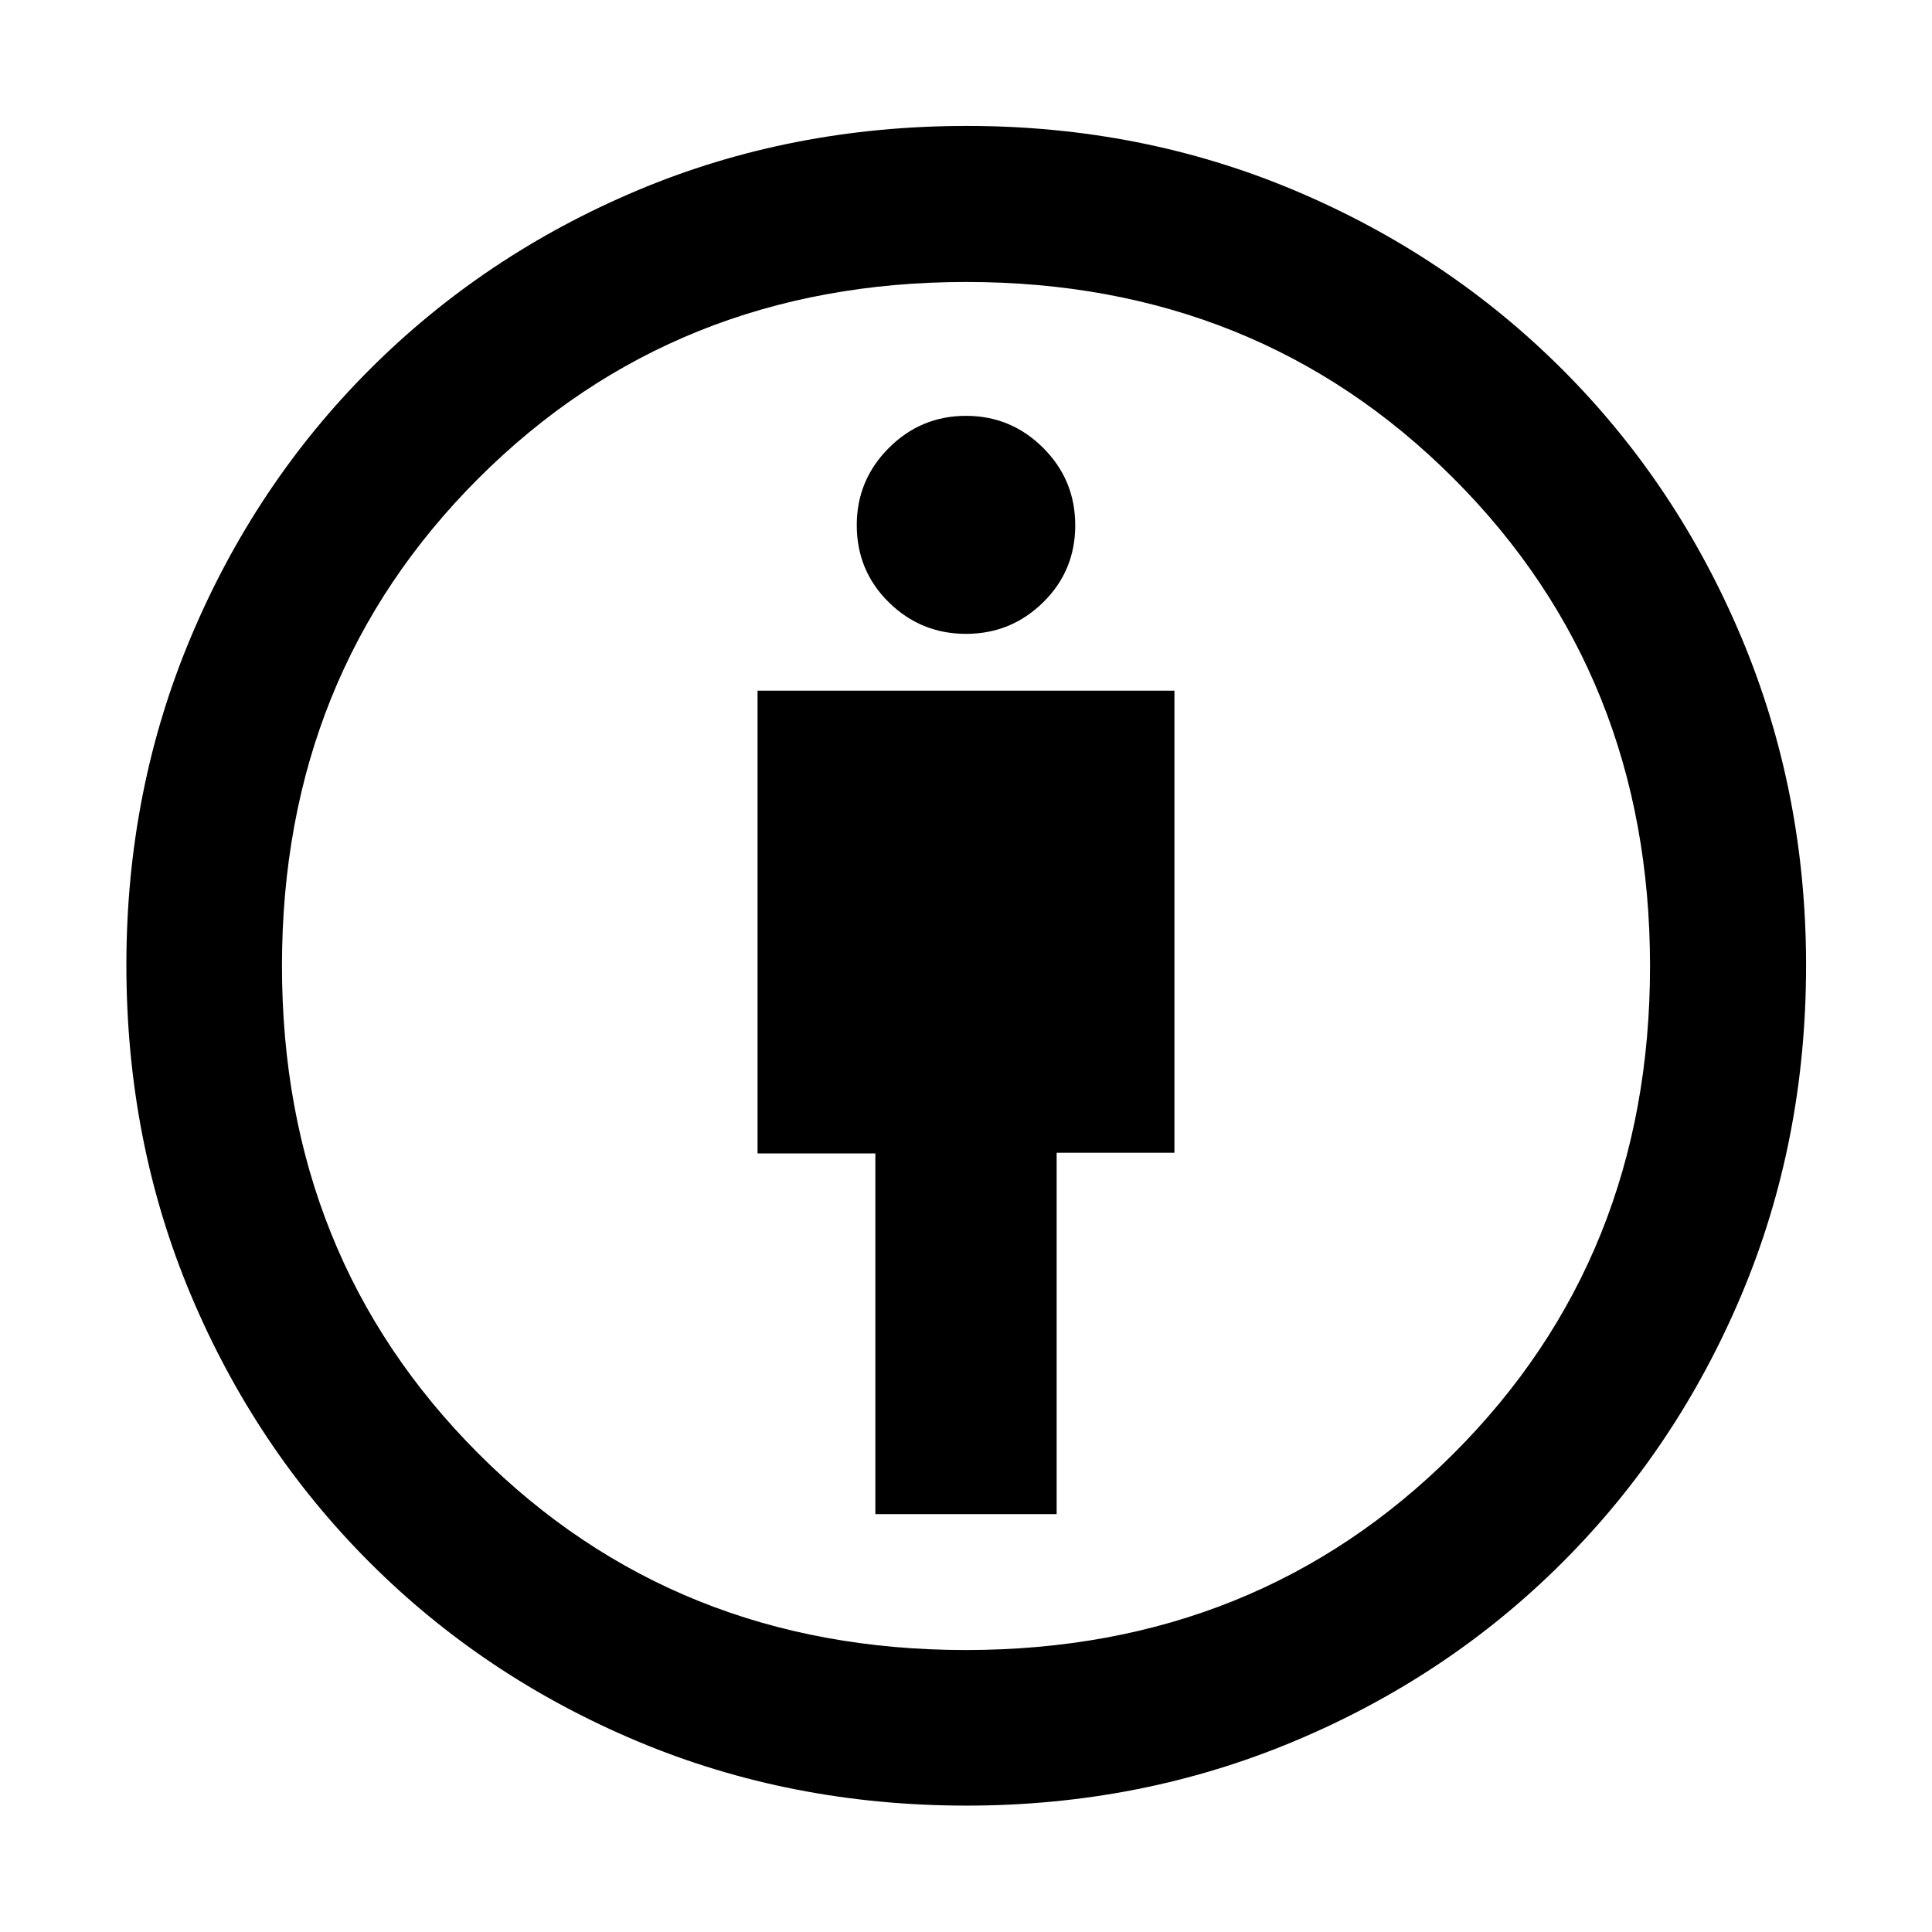 <svg xmlns="http://www.w3.org/2000/svg" height="48" viewBox="0 -960 960 960" width="48"><path d="M434.96-207.63h90.08V-387.2h58.53v-229.6H376.43v229.92h58.53v179.25ZM480.3-62.8q-87.47 0-163.63-32-76.15-32-133.01-88.86-56.86-56.86-88.86-132.96-32-76.11-32-163.85 0-86.74 32-162.87 32-76.14 88.83-133.01 56.83-56.87 132.95-88.98 76.12-32.1 163.89-32.1 86.74 0 162.85 32.06 76.11 32.07 133.05 89 56.93 56.94 89 133.28 32.06 76.34 32.06 162.79 0 87.49-32.1 163.67-32.11 76.17-88.98 133-56.87 56.83-133.23 88.83-76.37 32-162.82 32Zm-.4-77.31q144.67 0 242.33-97.56 97.66-97.56 97.66-242.23t-97.56-242.33q-97.56-97.66-242.23-97.66t-242.33 97.56q-97.66 97.56-97.66 242.23t97.56 242.33q97.56 97.66 242.23 97.66Zm.1-504.93q22.38 0 38.33-15.66t15.95-38.27q0-22.61-15.95-38.5-15.95-15.9-38.33-15.9t-38.33 15.95q-15.95 15.95-15.95 38.33 0 22.73 15.95 38.39T480-645.04ZM480-480Z"/></svg>